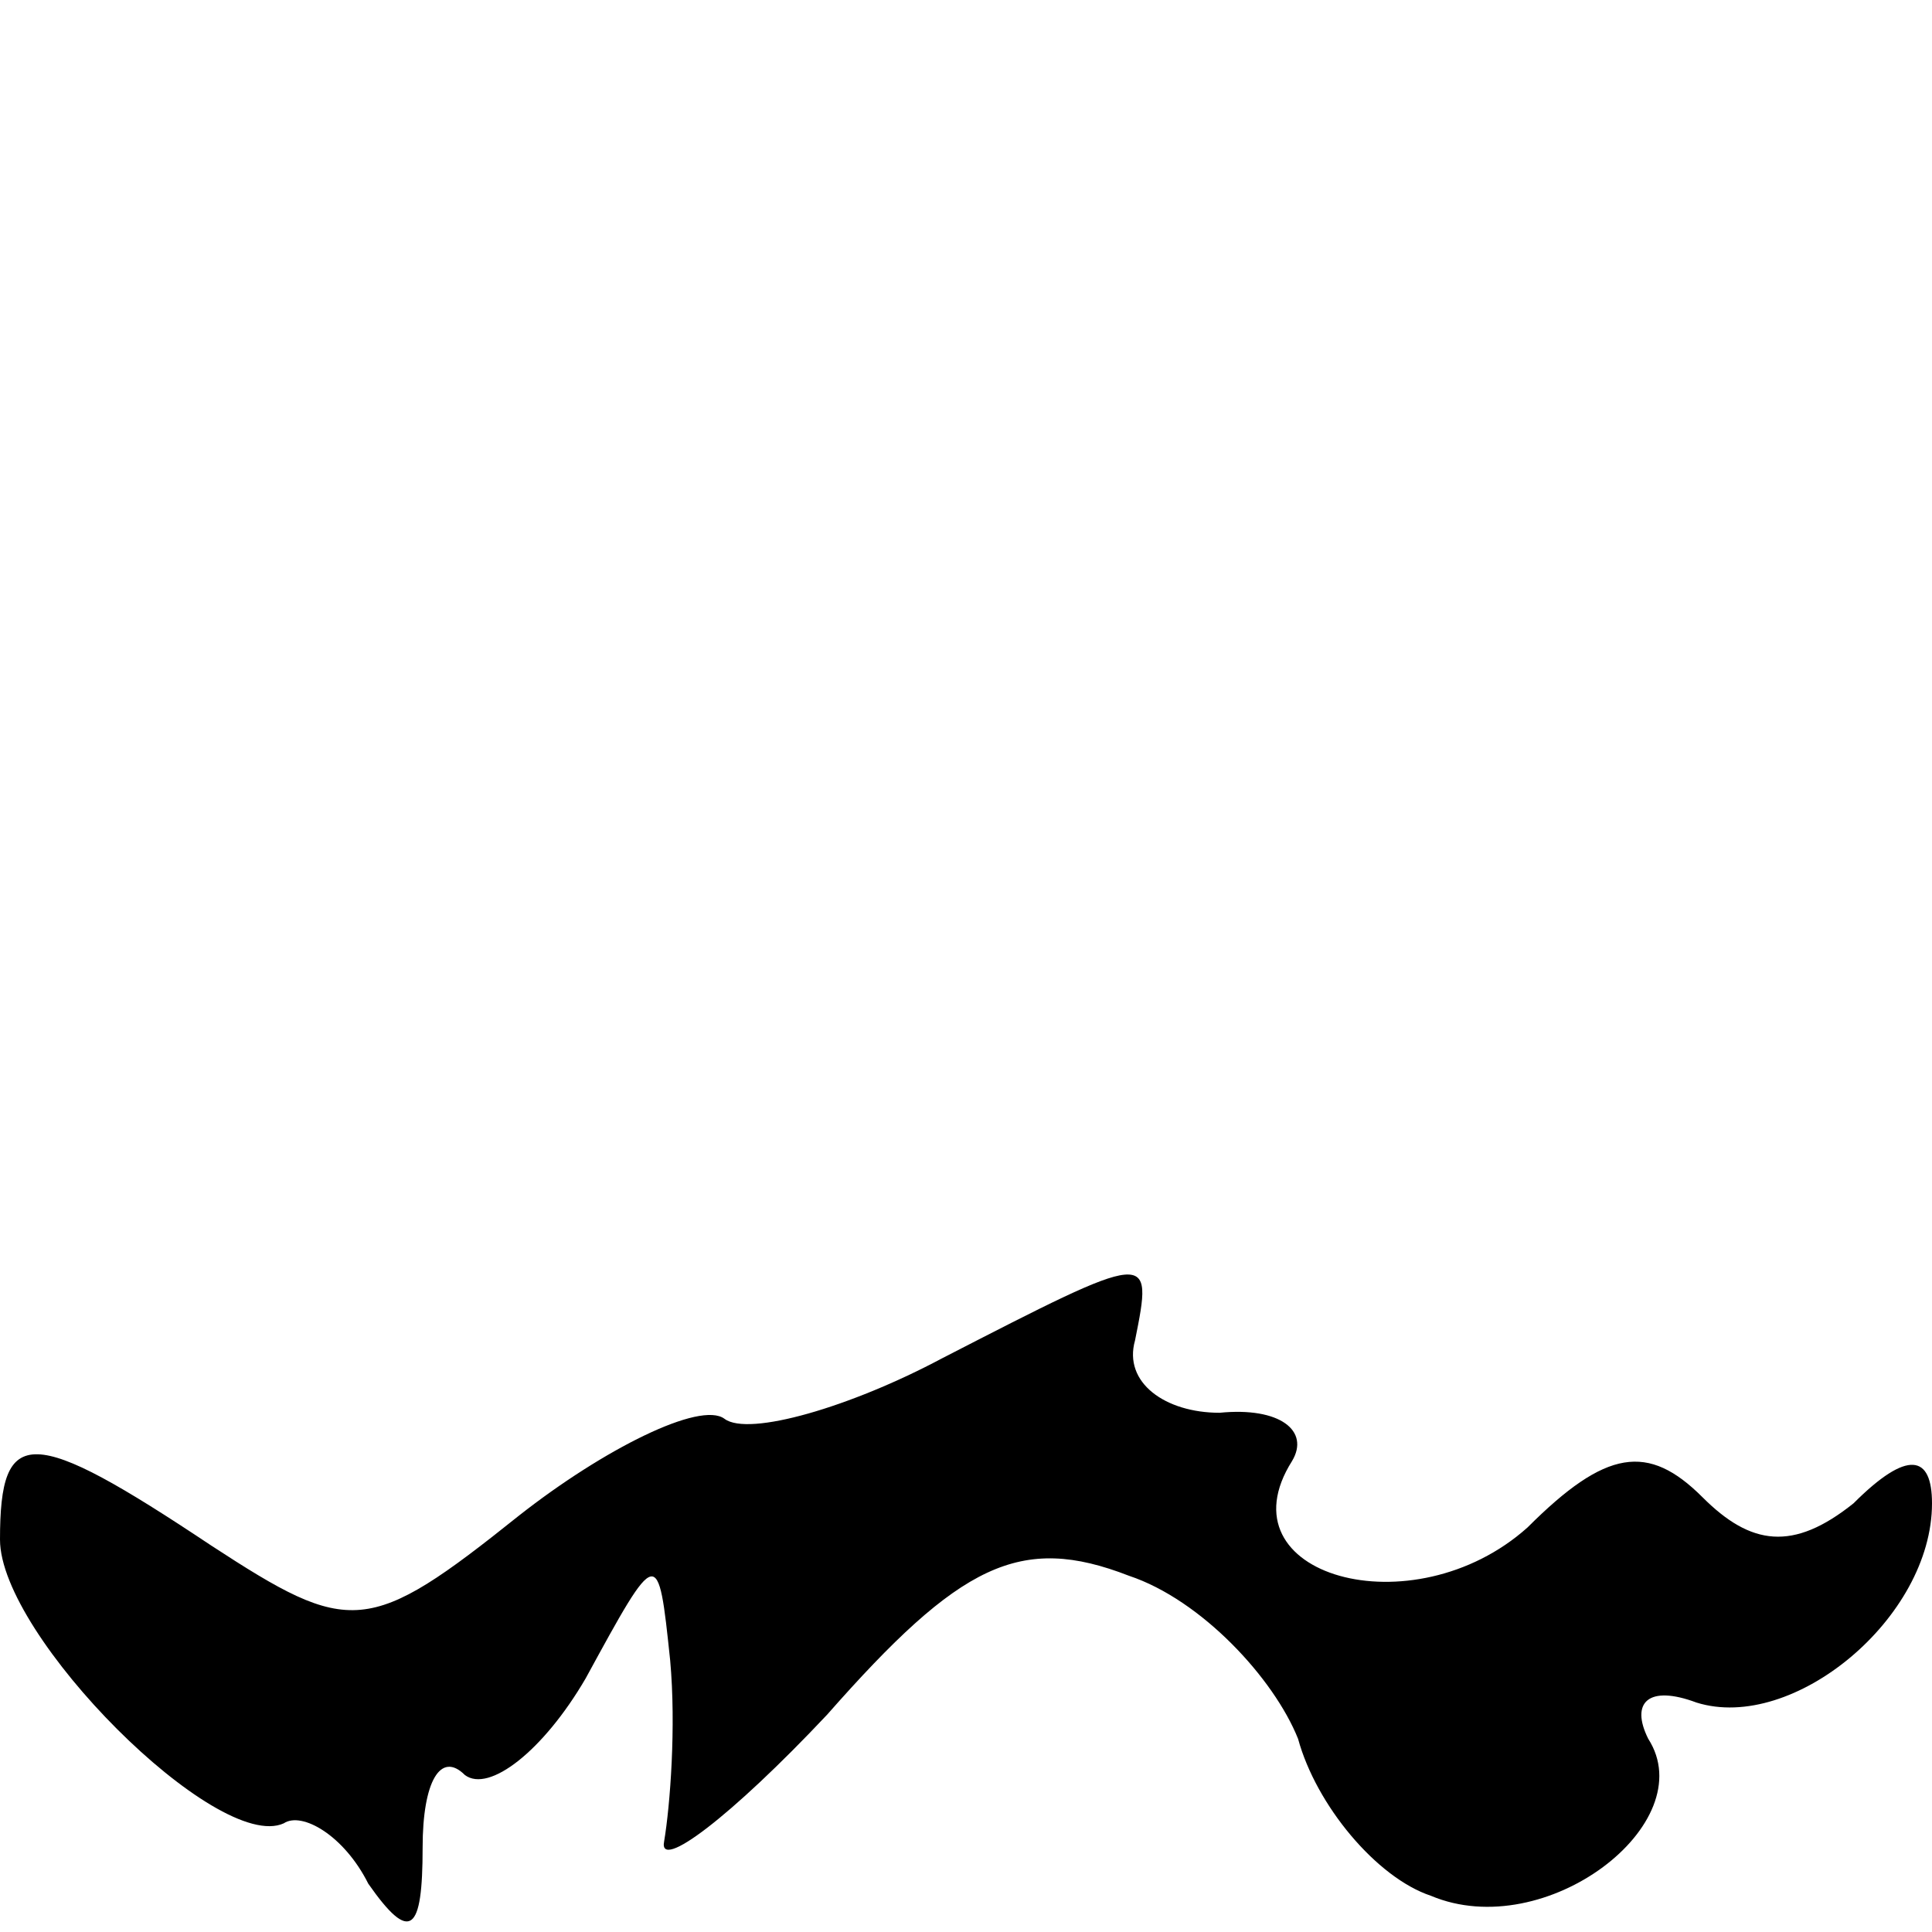 <?xml version="1.0" standalone="no"?>
<!DOCTYPE svg PUBLIC "-//W3C//DTD SVG 20010904//EN"
 "http://www.w3.org/TR/2001/REC-SVG-20010904/DTD/svg10.dtd">
<svg version="1.0" xmlns="http://www.w3.org/2000/svg"
 width="32pt" height="32pt" viewBox="0 0 32 32"
 preserveAspectRatio="xMidYMid meet">
<g transform="translate(0,32) scale(0.1,-0.1)"
fill="#000000" stroke="none">
<path fill="#000000" stroke="none" d="M156 95 c-15 -8 -32 -13 -36 -10 -4 3
-20 -5 -34 -16 -25 -20 -28 -20 -51 -5 -30 20 -35 20 -35 1 0 -16 36 -52 47
-47 3 2 10 -2 14 -10 7 -10 9 -8 9 6 0 11 3 16 7 12 4 -3 13 4 20 16 12 22 12
22 14 3 1 -11 0 -24 -1 -30 -1 -5 11 4 27 21 22 25 32 30 50 23 12 -4 24 -17
28 -27 3 -11 13 -23 22 -26 19 -8 45 12 36 26 -3 6 0 9 8 6 16 -5 39 14 39 33
0 8 -4 9 -13 0 -10 -8 -17 -7 -25 1 -9 9 -16 8 -29 -5 -19 -17 -51 -8 -39 11
3 5 -2 9 -12 8 -9 0 -16 5 -14 12 3 15 3 15 -32 -3z"/>
</g>
</svg>
